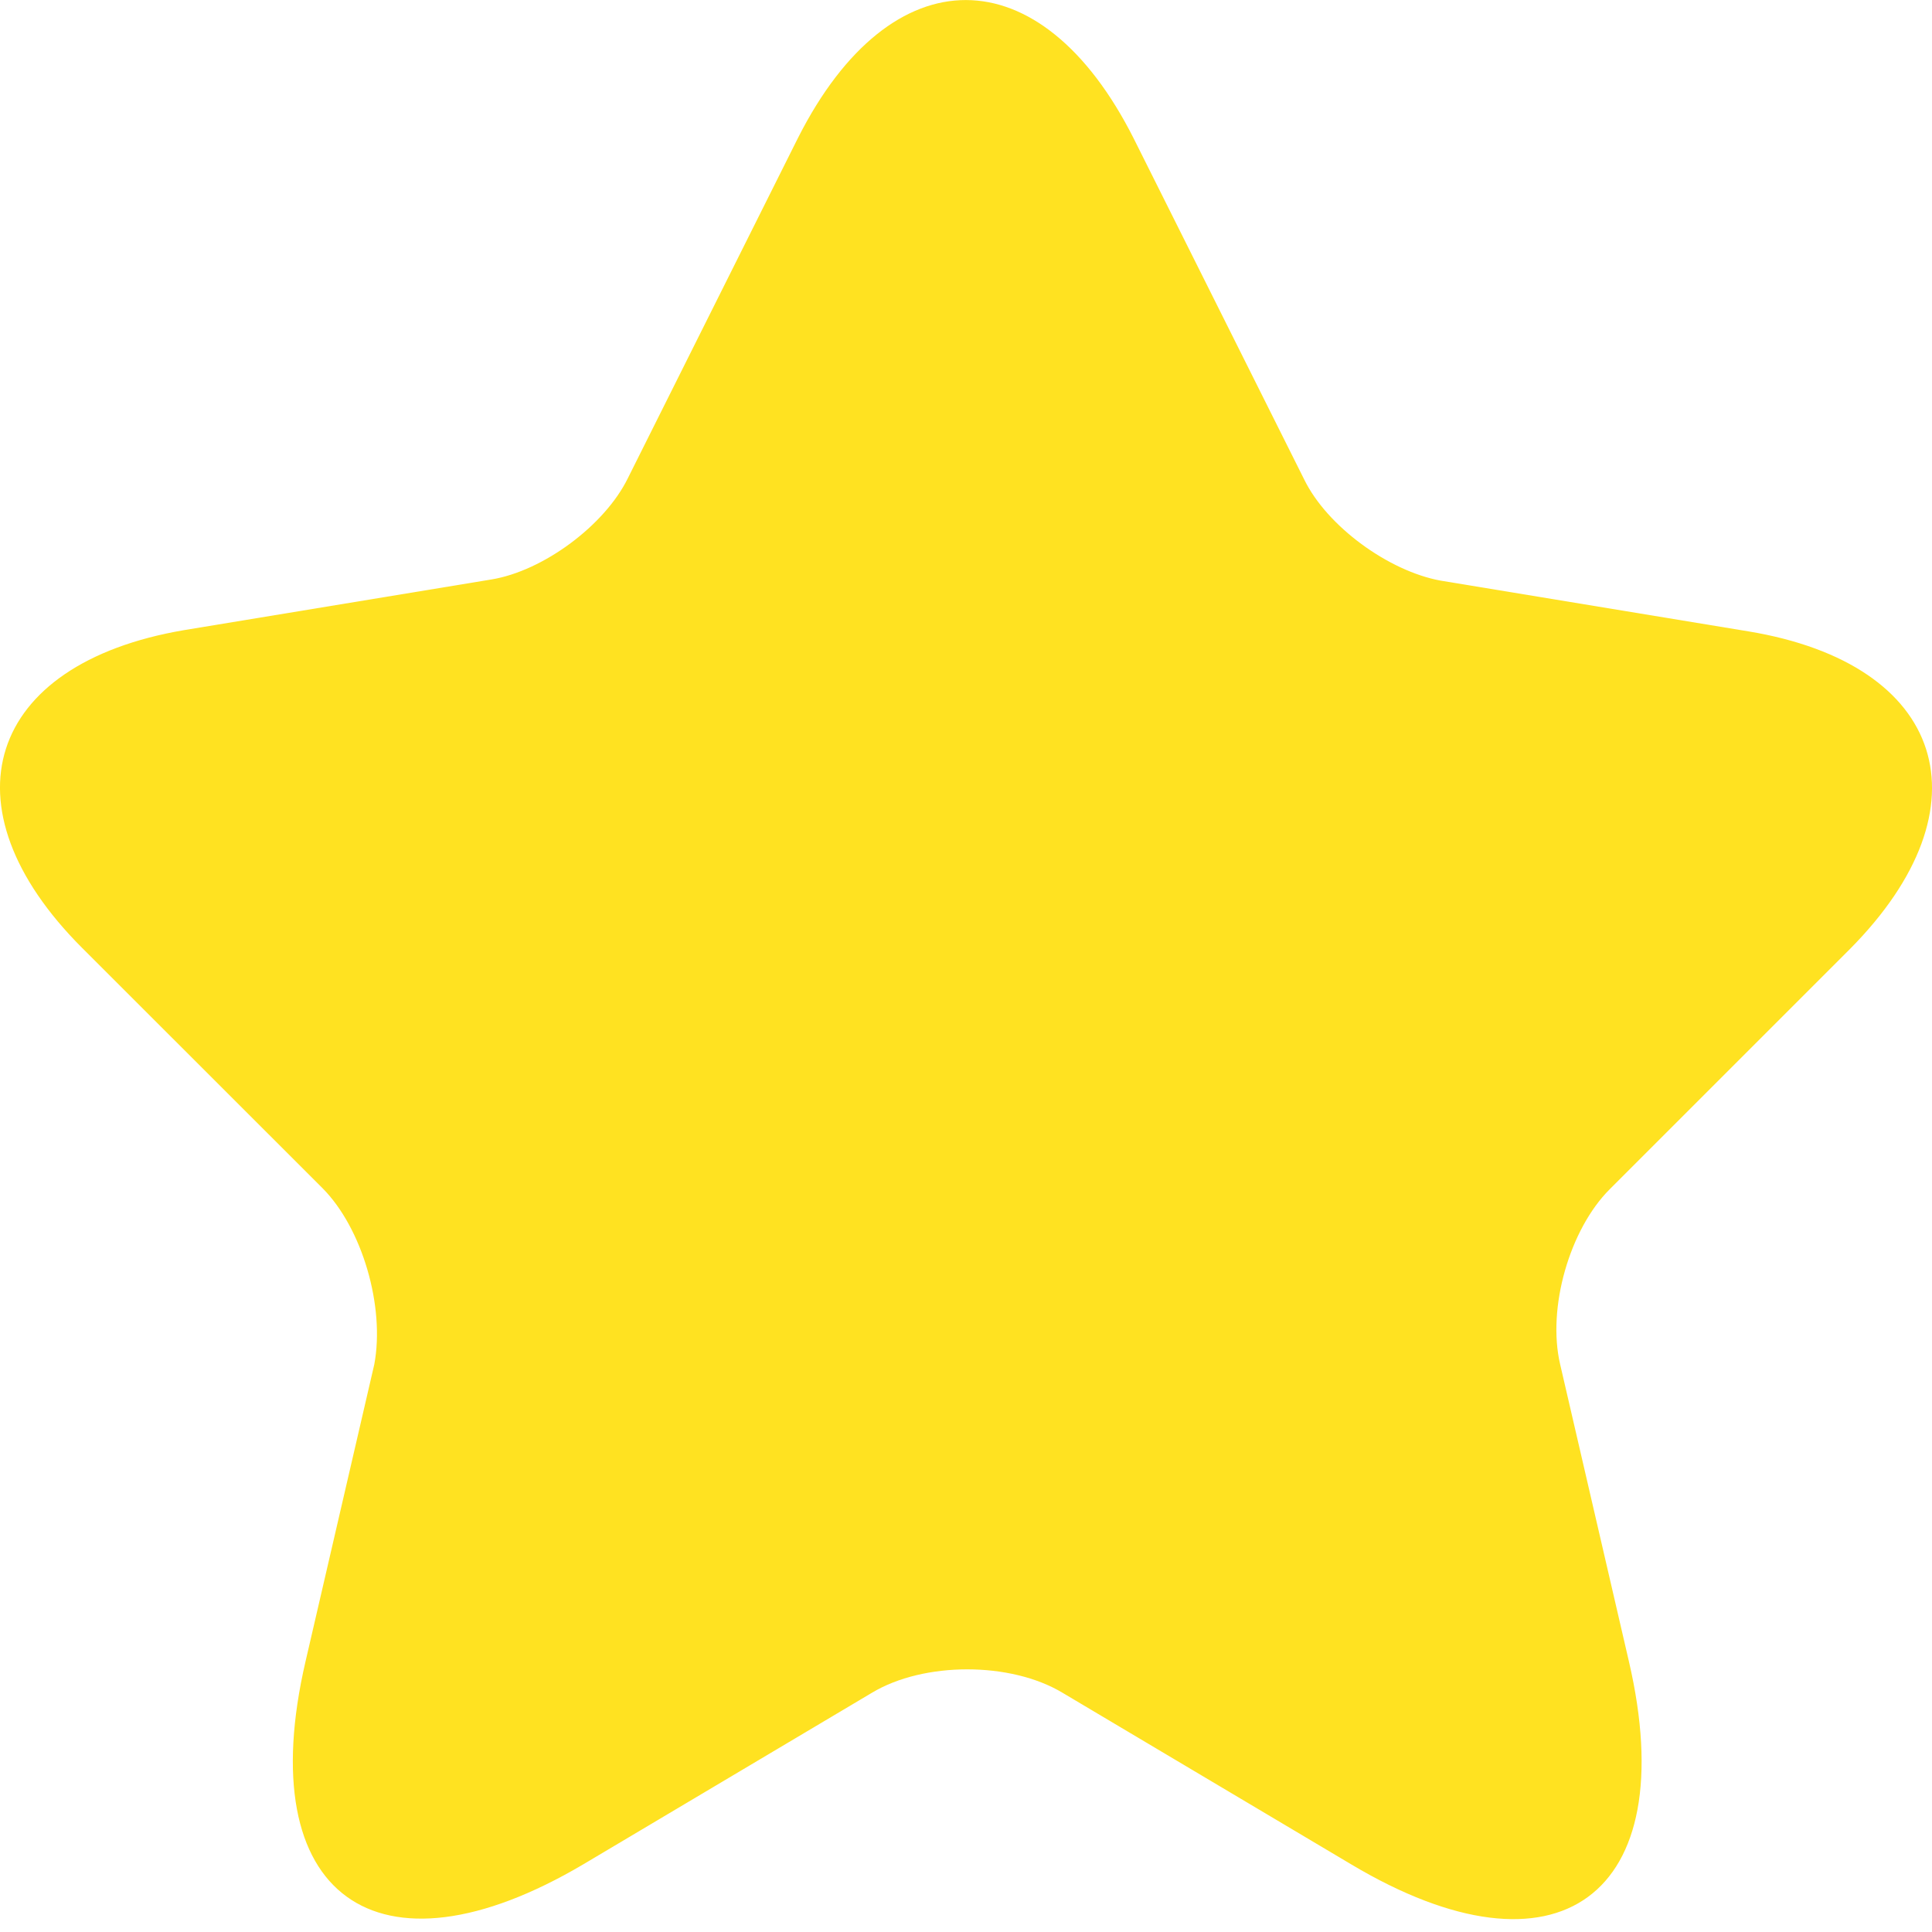 <svg width="15" height="15" viewBox="0 0 15 15" fill="none" xmlns="http://www.w3.org/2000/svg">
<path d="M8.803 1.077L10.125 3.721C10.303 4.087 10.781 4.434 11.185 4.508L13.575 4.902C15.104 5.155 15.46 6.262 14.363 7.368L12.497 9.234C12.188 9.543 12.01 10.153 12.113 10.593L12.647 12.9C13.069 14.719 12.094 15.431 10.491 14.475L8.25 13.143C7.847 12.9 7.172 12.9 6.769 13.143L4.528 14.475C2.925 15.422 1.95 14.719 2.372 12.9L2.906 10.593C2.99 10.143 2.812 9.534 2.503 9.224L0.637 7.359C-0.46 6.262 -0.104 5.155 1.425 4.893L3.815 4.499C4.219 4.433 4.697 4.077 4.875 3.712L6.197 1.068C6.919 -0.357 8.081 -0.357 8.803 1.077Z" fill="#FFE221"/>
</svg>
